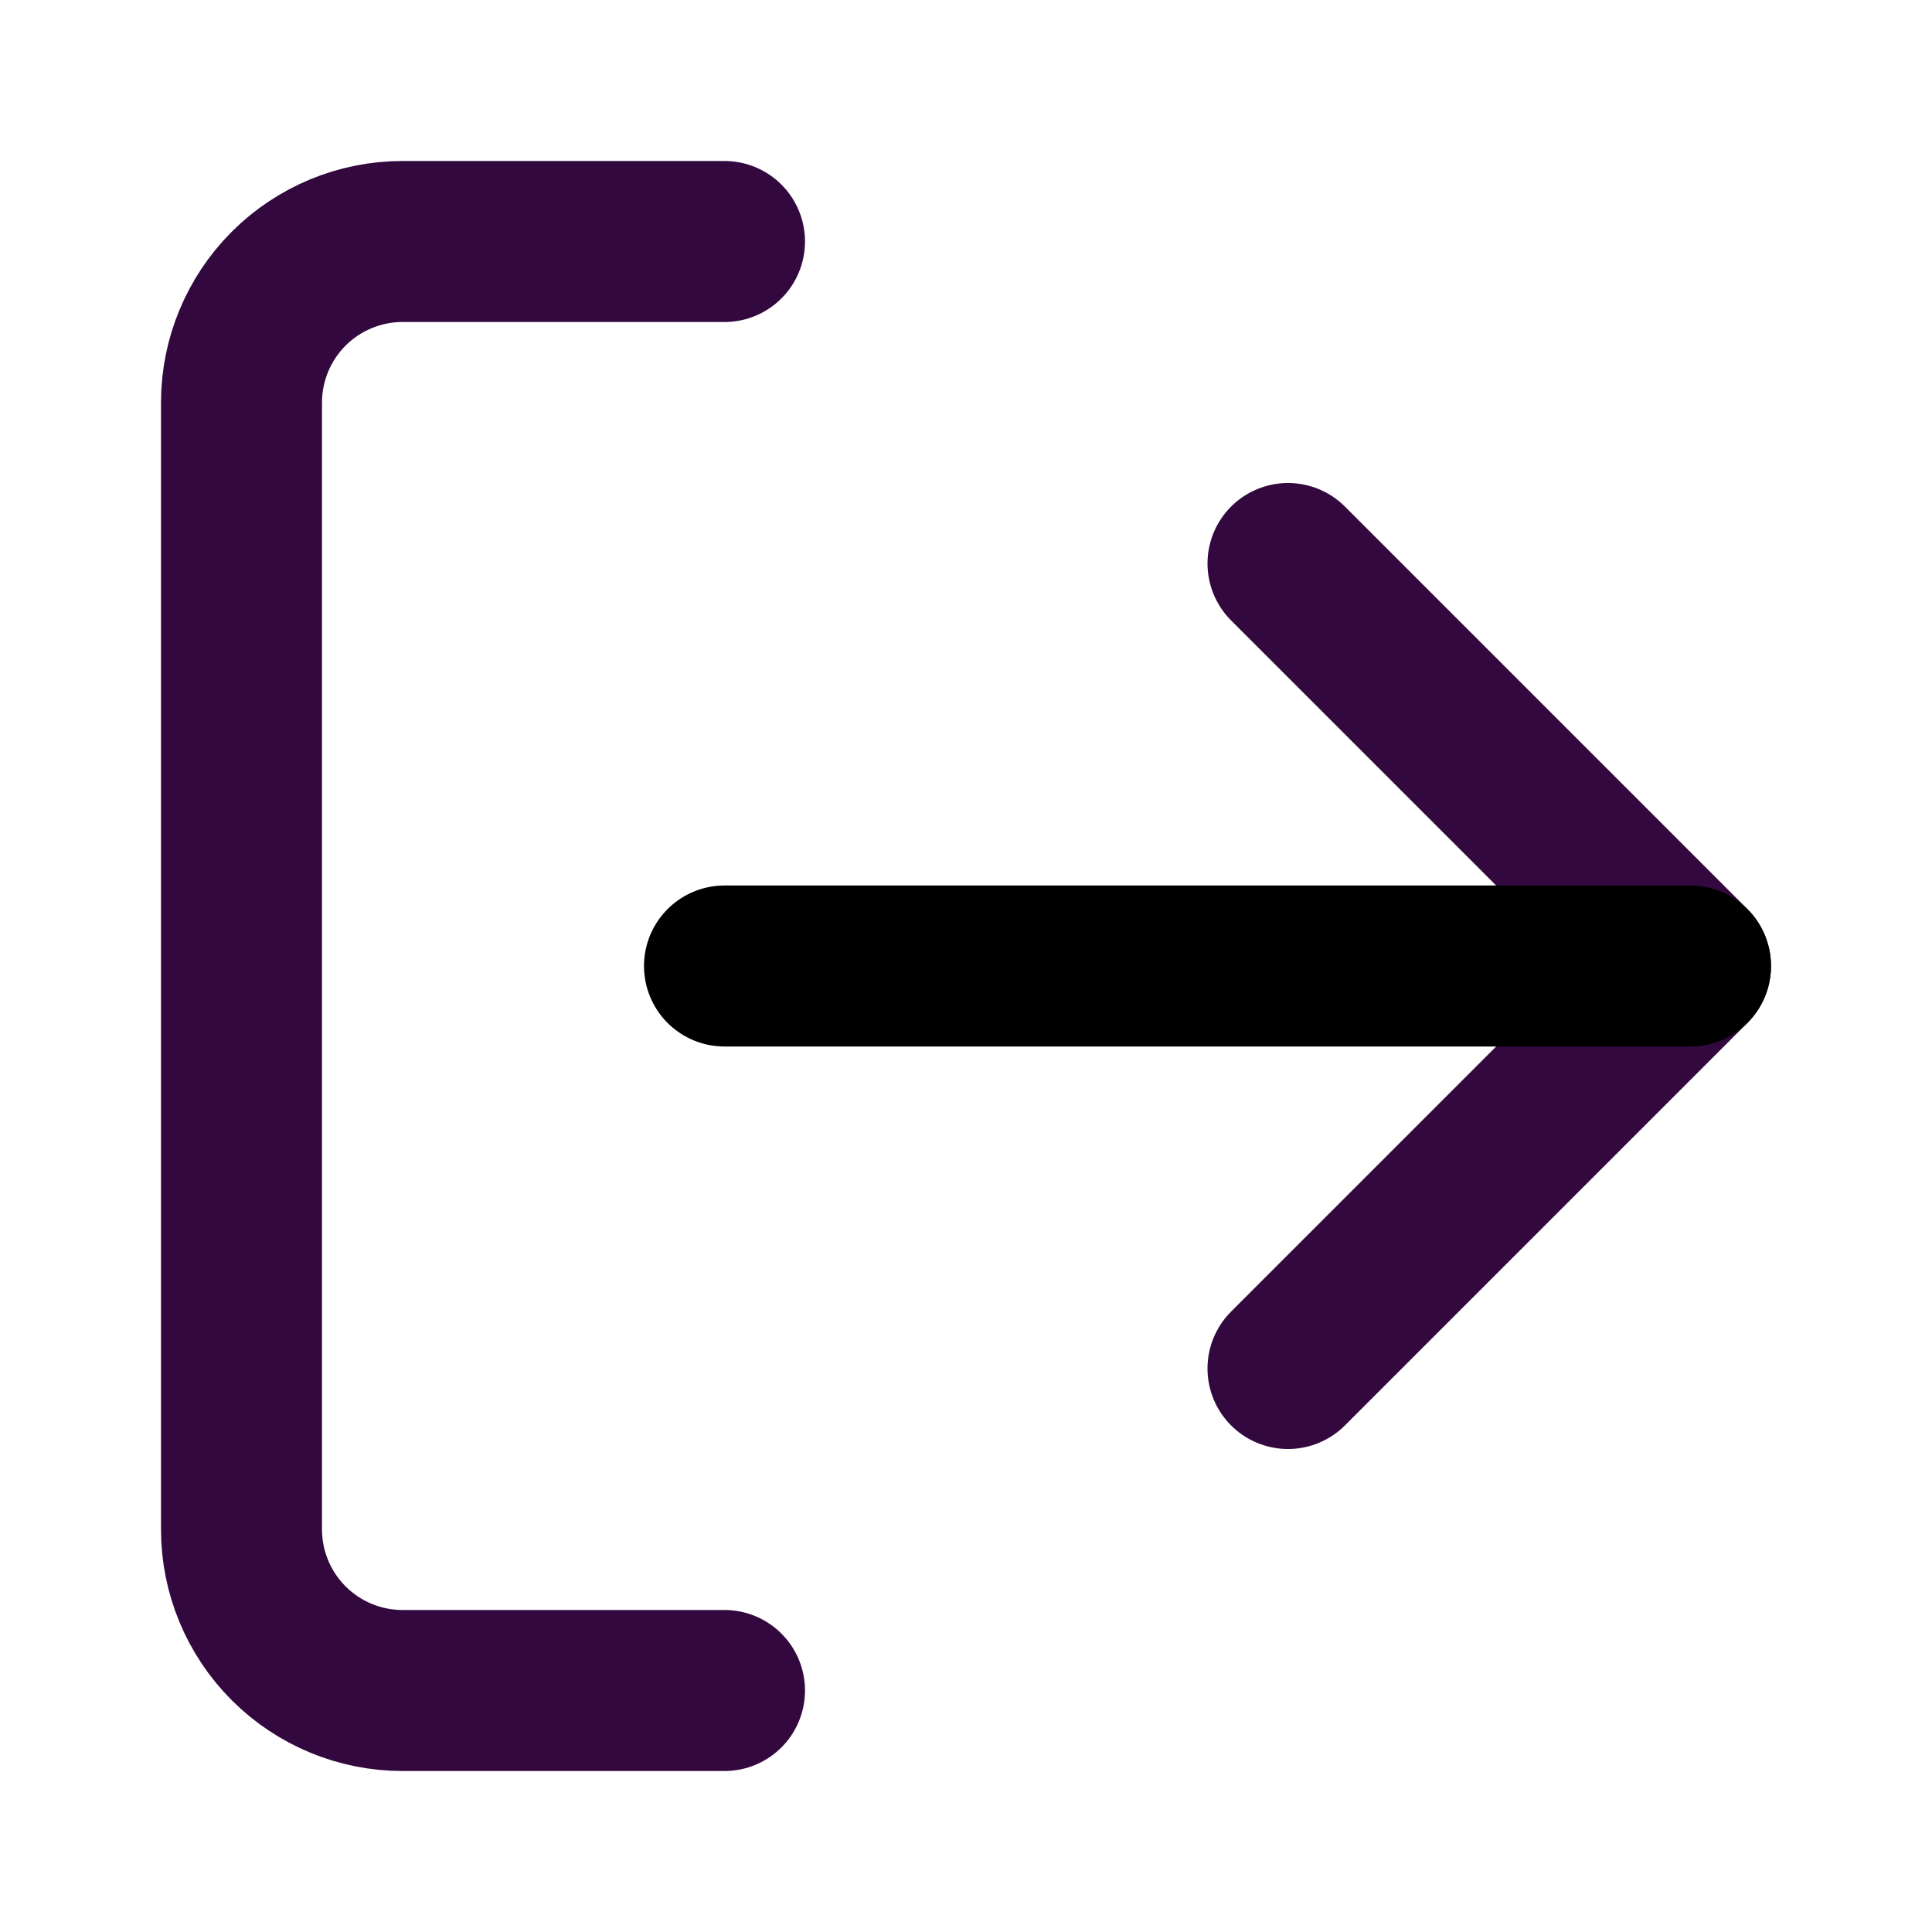<svg xmlns="http://www.w3.org/2000/svg" width="24" height="24" viewBox="0 0 24 24" fill="none">
<path d="M9 21H5C4.47 21 3.961 20.789 3.586 20.414C3.211 20.039 3 19.53 3 19V5C3 4.47 3.211 3.961 3.586 3.586C3.961 3.211 4.47 3 5 3H9" stroke="#32083E" stroke-width="2" stroke-linecap="round" stroke-linejoin="round"/>
<path d="M16 17L21 12L16 7" stroke="#32083E" stroke-width="2" stroke-linecap="round" stroke-linejoin="round"/>
<path d="M21 12H9" stroke="black" stroke-width="2" stroke-linecap="round" stroke-linejoin="round"/>
</svg>